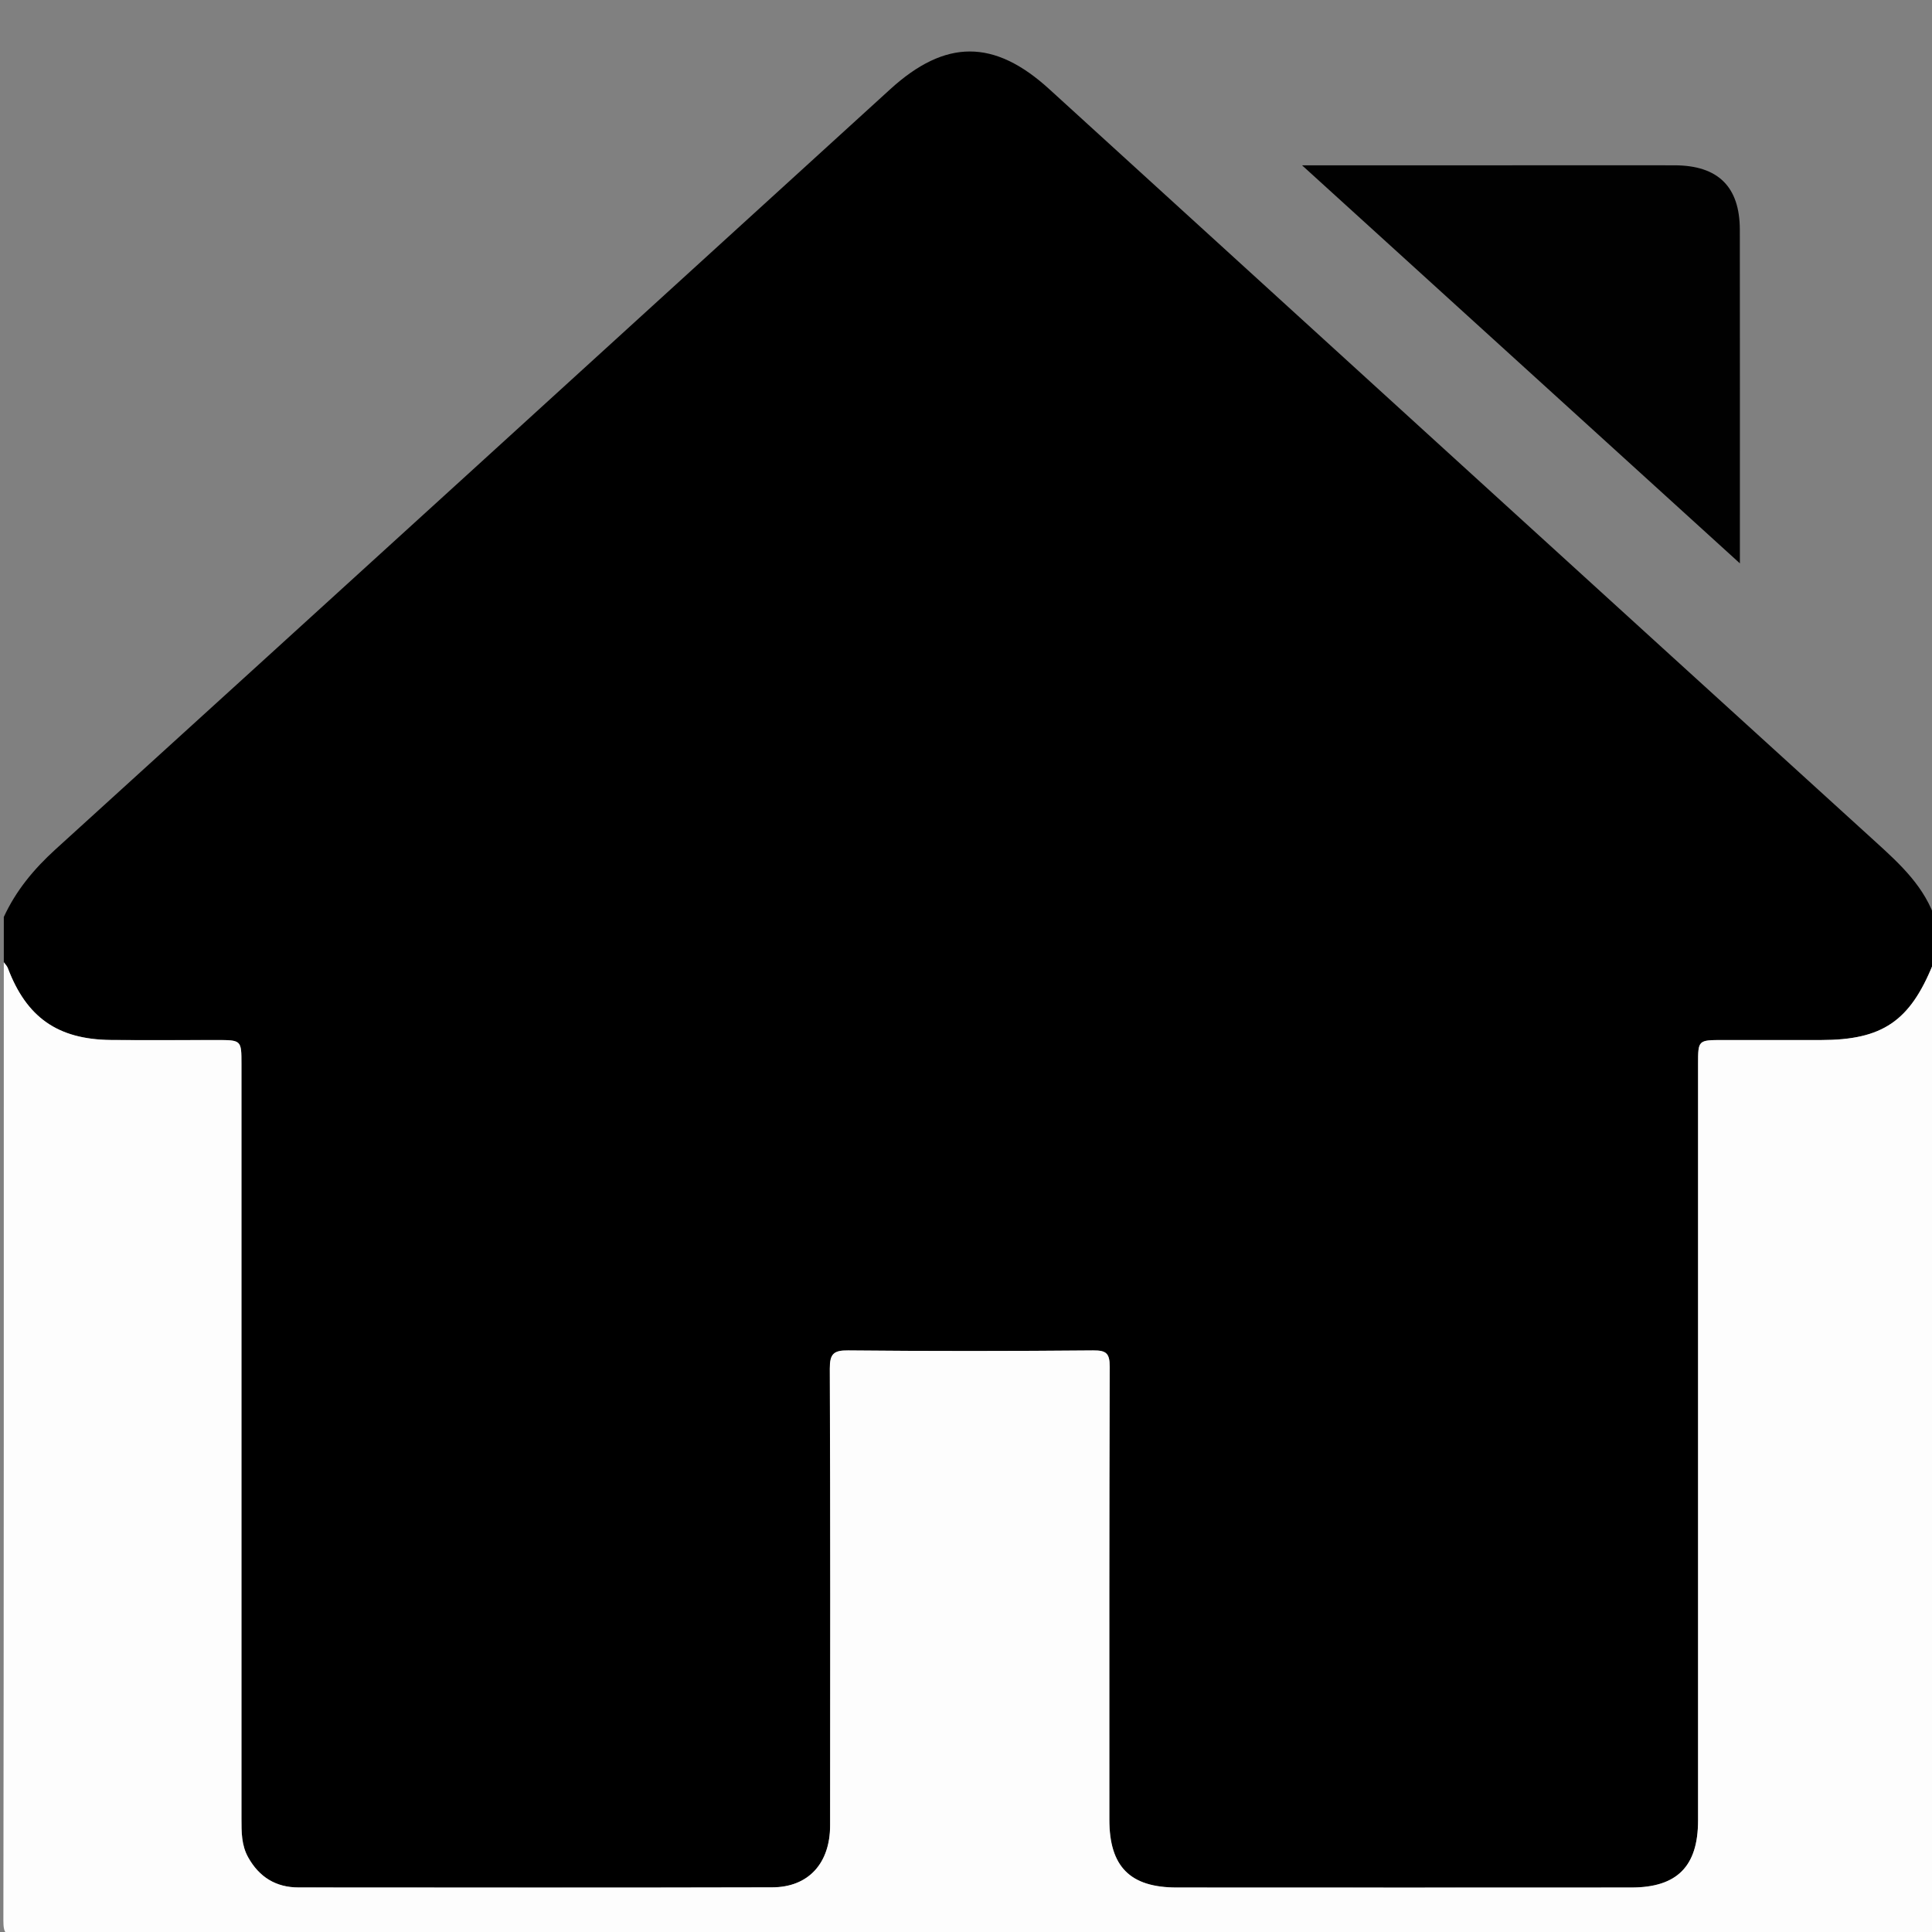 <?xml version="1.0" encoding="utf-8"?>
<!-- Generator: Adobe Illustrator 16.0.3, SVG Export Plug-In . SVG Version: 6.00 Build 0)  -->
<!DOCTYPE svg PUBLIC "-//W3C//DTD SVG 1.1//EN" "http://www.w3.org/Graphics/SVG/1.1/DTD/svg11.dtd">
<svg version="1.1" id="Layer_1" xmlns="http://www.w3.org/2000/svg" xmlns:xlink="http://www.w3.org/1999/xlink" x="0px" y="0px"
	 width="32px" height="32px" viewBox="0 0 32 32" enable-background="new 0 0 32 32" xml:space="preserve">
<rect x="0" y="0" width="32" height="32" fill="#808080" stroke="none"/>
<g>
	<path fill-rule="evenodd" clip-rule="evenodd" d="M0.063,15.938c0-0.25,0-0.5,0-0.75c0.201-0.436,0.496-0.792,0.853-1.117
		c4.614-4.193,9.221-8.393,13.829-12.593c0.914-0.833,1.722-0.834,2.635-0.001c4.562,4.158,9.122,8.317,13.688,12.469
		c0.415,0.377,0.819,0.751,0.995,1.305c0,0.229,0,0.458,0,0.688c-0.016,0.012-0.041,0.02-0.047,0.035
		c-0.382,0.942-0.838,1.252-1.85,1.253c-0.541,0.001-1.083,0-1.624,0c-0.416,0-0.416,0-0.416,0.4c0,4.177,0,8.353,0,12.529
		c-0.001,0.758-0.347,1.107-1.103,1.108c-2.511,0.002-5.021,0.001-7.53,0c-0.776,0-1.118-0.346-1.118-1.125
		c0-2.5-0.003-5,0.006-7.499c0-0.22-0.053-0.274-0.271-0.272c-1.354,0.012-2.708,0.013-4.062,0
		c-0.245-0.003-0.304,0.061-0.303,0.304c0.01,2.521,0.007,5.041,0.005,7.562c0,0.63-0.36,1.026-0.96,1.027
		c-2.614,0.007-5.229,0.003-7.843,0.002c-0.377,0-0.654-0.172-0.837-0.501c-0.111-0.2-0.11-0.417-0.11-0.637
		c0-4.166,0-8.332,0-12.498c0-0.4,0-0.4-0.416-0.4c-0.583,0-1.167,0.005-1.75-0.001c-0.88-0.01-1.397-0.375-1.706-1.193
		C0.115,15.997,0.085,15.969,0.063,15.938z"/>
	<path fill-rule="evenodd" clip-rule="evenodd" fill="#FDFDFD" d="M0.063,15.938c0.022,0.031,0.053,0.06,0.066,0.094
		c0.309,0.818,0.825,1.184,1.706,1.193C2.417,17.23,3,17.226,3.583,17.226c0.416,0,0.416,0,0.416,0.4c0,4.166,0,8.332,0,12.498
		c0,0.22-0.001,0.437,0.11,0.637c0.183,0.329,0.46,0.501,0.837,0.501c2.614,0.001,5.229,0.005,7.843-0.002
		c0.601-0.001,0.96-0.397,0.96-1.027c0.002-2.521,0.005-5.041-0.005-7.562c-0.001-0.243,0.059-0.307,0.303-0.304
		c1.354,0.013,2.708,0.012,4.062,0c0.219-0.002,0.271,0.053,0.271,0.272c-0.009,2.499-0.006,4.999-0.006,7.499
		c0,0.779,0.342,1.125,1.118,1.125c2.51,0.001,5.02,0.002,7.53,0c0.756-0.001,1.102-0.351,1.103-1.108c0-4.177,0-8.353,0-12.529
		c0-0.4,0-0.4,0.416-0.4c0.541,0,1.083,0.001,1.624,0c1.012-0.001,1.468-0.311,1.85-1.253c0.006-0.016,0.031-0.023,0.047-0.035
		c0,5.292-0.002,10.583,0.006,15.875c0,0.214-0.042,0.256-0.256,0.256c-10.5-0.007-21-0.007-31.5,0
		c-0.214,0-0.256-0.042-0.256-0.256C0.064,26.521,0.063,21.229,0.063,15.938z"/>
	<path fill-rule="evenodd" clip-rule="evenodd" fill="#010101" d="M21.566,2.738c1.166,0,2.247,0,3.328,0
		c0.948,0,1.896-0.002,2.844,0c0.72,0.002,1.078,0.356,1.079,1.067c0.002,1.75,0.001,3.499,0.001,5.249c0,0.07,0,0.14,0,0.277
		C26.393,7.126,24.011,4.96,21.566,2.738z"/>
</g>
</svg>
